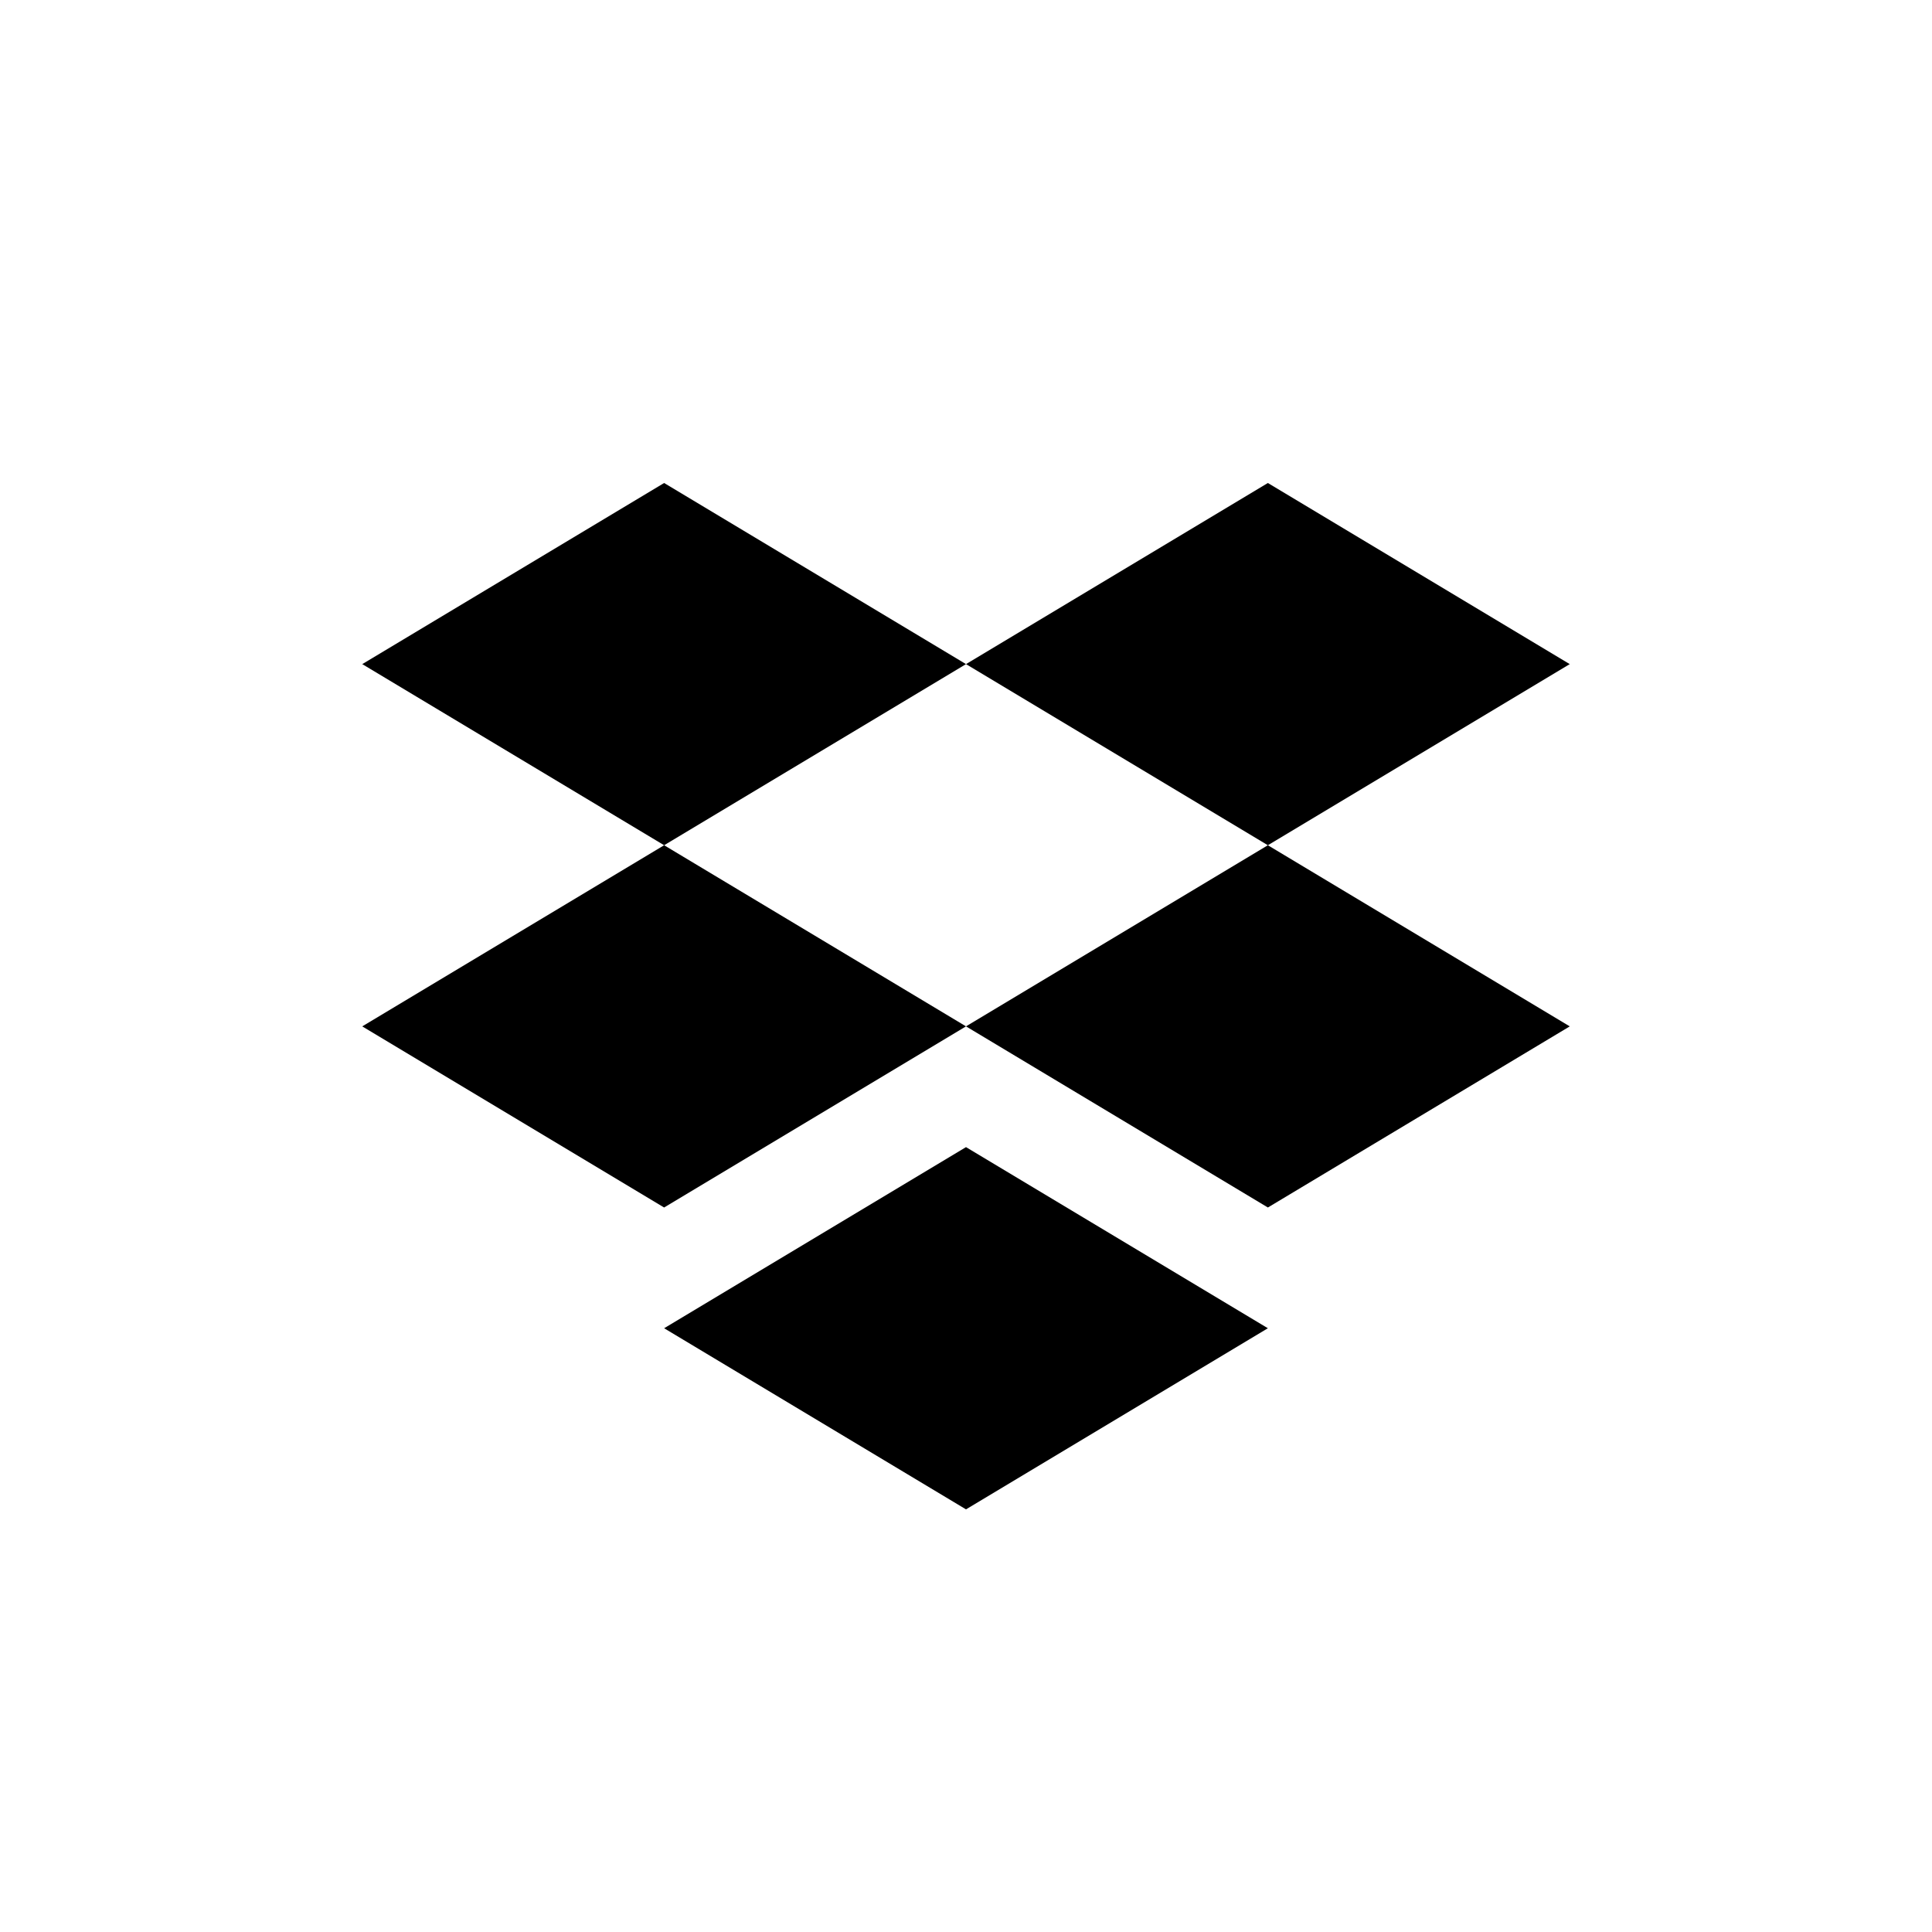 <svg width="64" height="64" viewBox="0 0 64 64" fill="none" xmlns="http://www.w3.org/2000/svg">
<path fill-rule="evenodd" clip-rule="evenodd" d="M22 16L12 22L22 28L12 34L22 40L32 34L42 40L52 34L42 28L52 22L42 16L32 22L22 16ZM32 22L42 28L32 34L22 28L32 22Z" fill="currentColor"/>
<path d="M22 44L32 38L42 44L32 50L22 44Z" fill="currentColor"/>
</svg>

